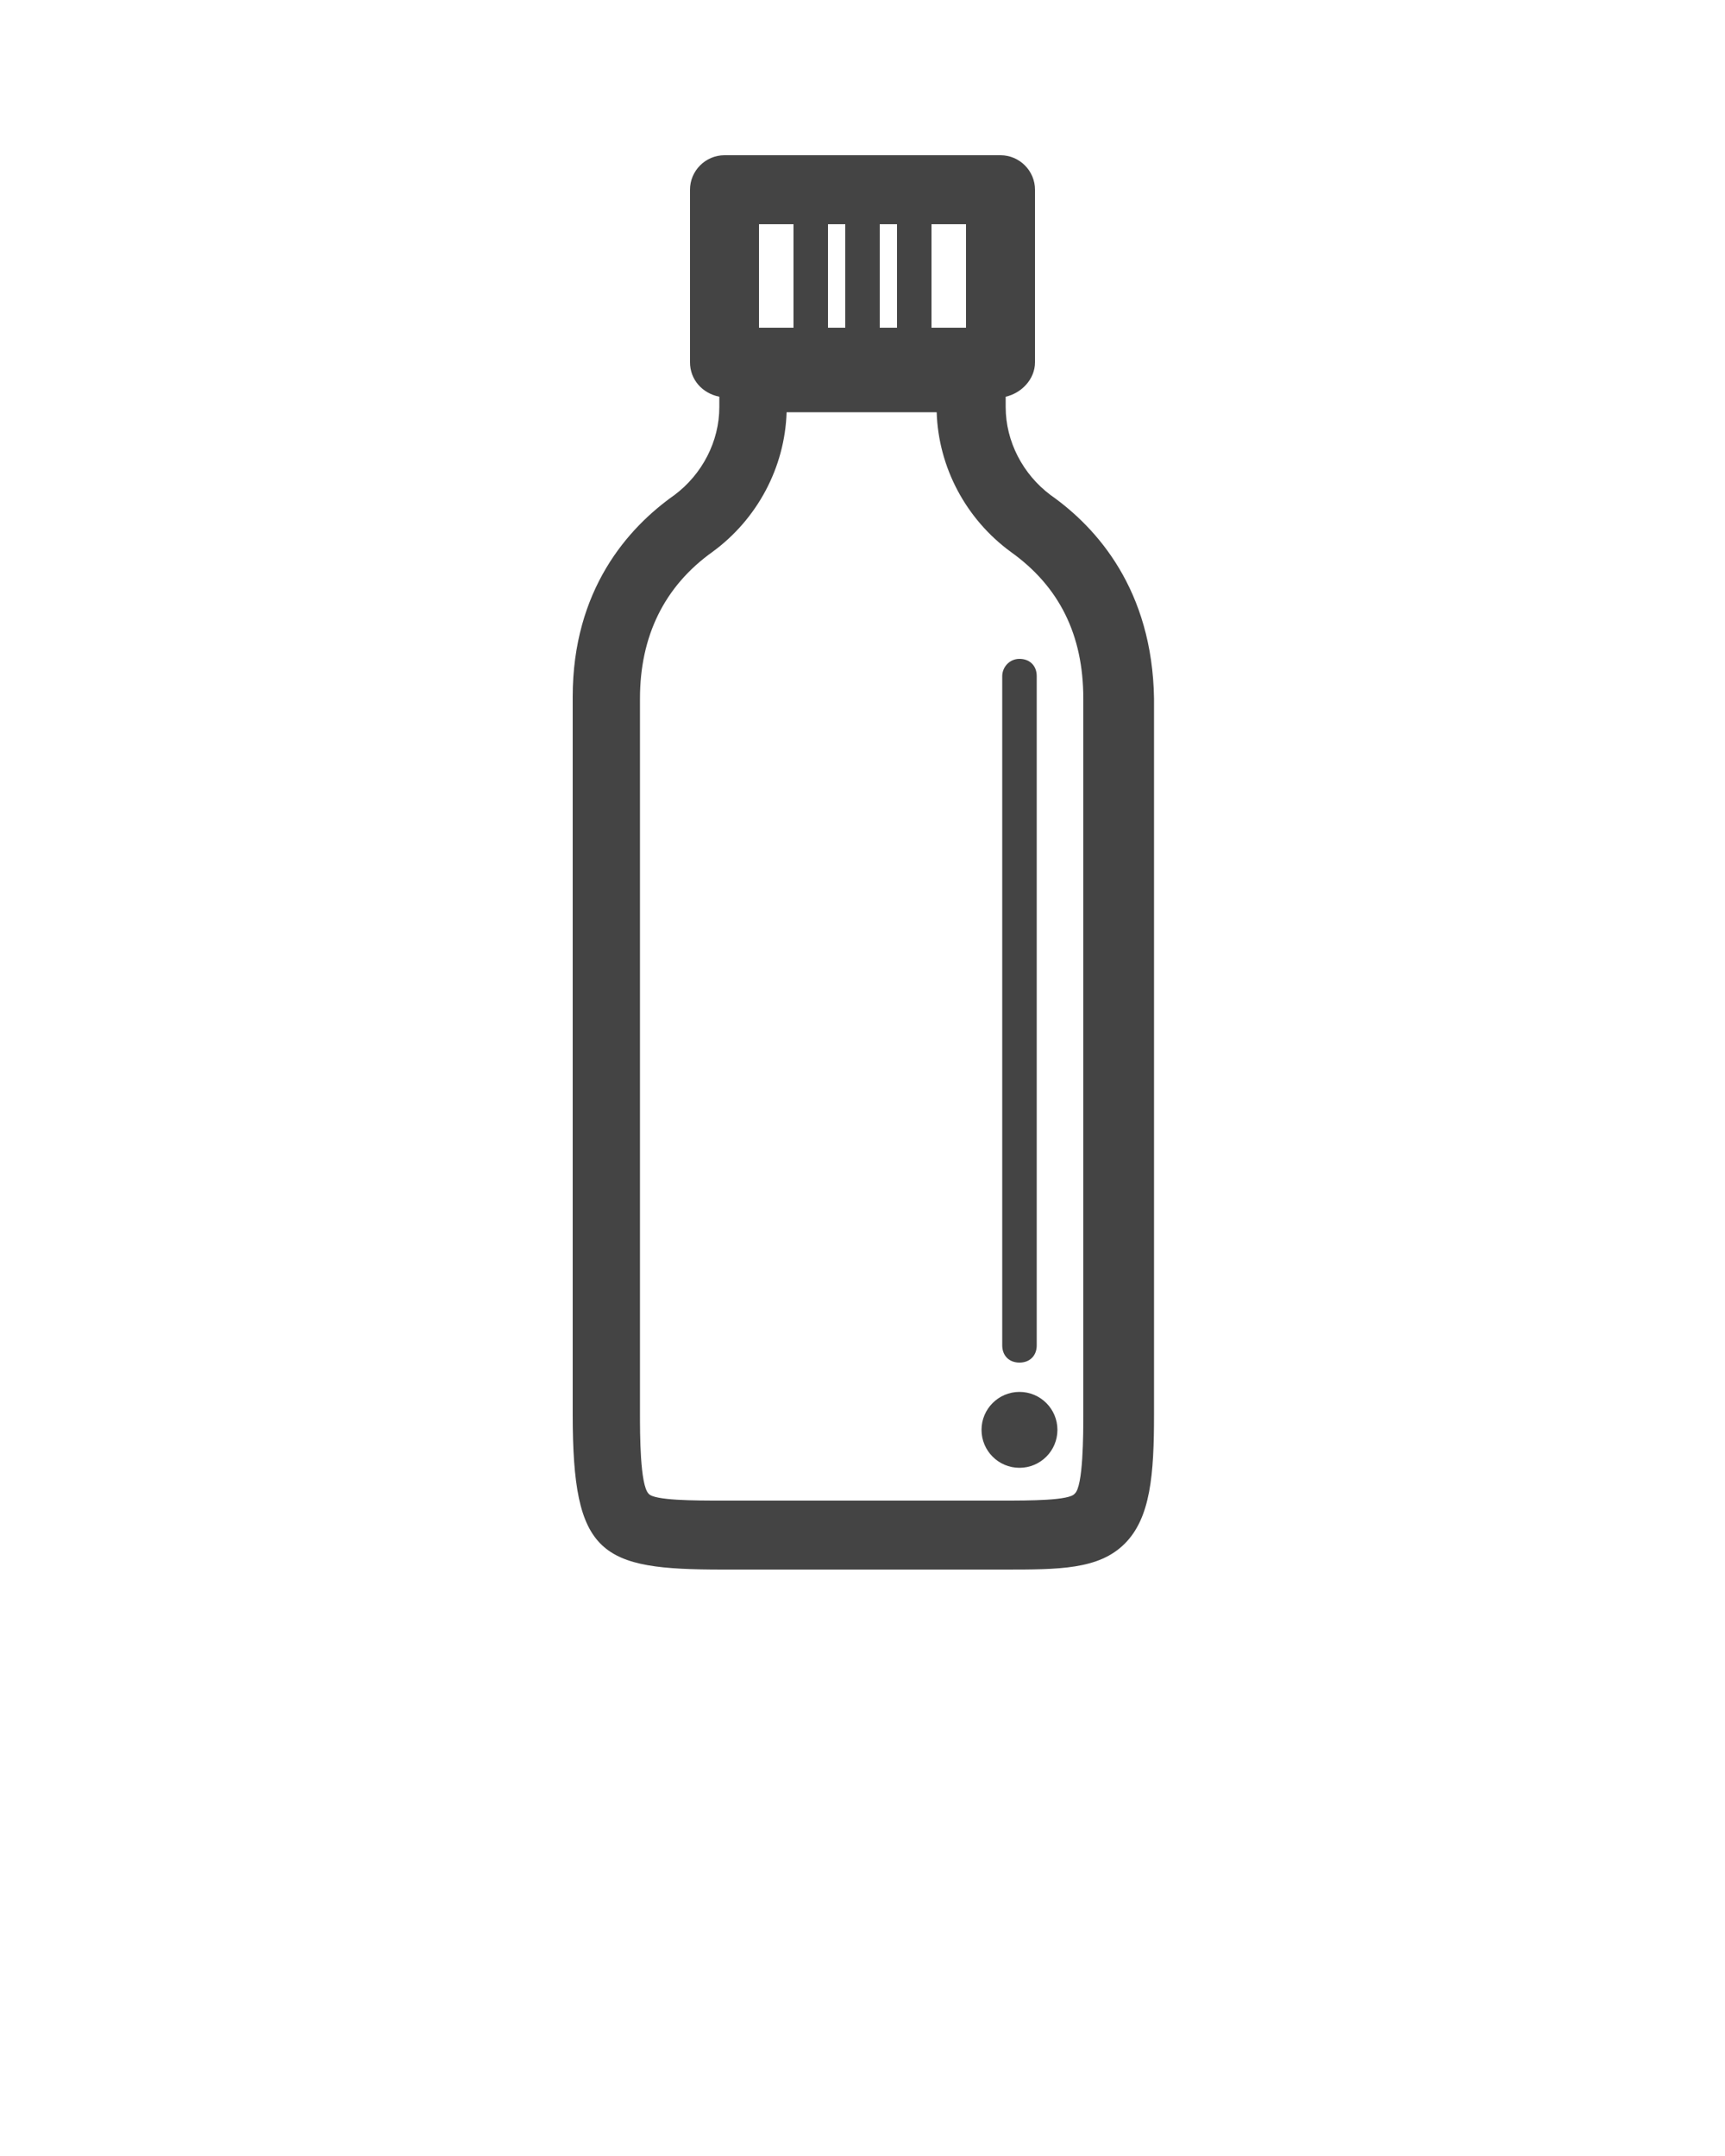 <svg xmlns="http://www.w3.org/2000/svg" xmlns:xlink="http://www.w3.org/1999/xlink" version="1.1" x="0px" y="0px" viewBox="0 0 100 125" enable-background="new 0 0 100 100" xml:space="preserve"><g><path fill="#444" d="M58.1,39.2V78c0,0.6,0.4,1,1,1s1-0.4,1-1V39.2c0-0.6-0.4-1-1-1S58.1,38.7,58.1,39.2z"/><circle fill="#444" cx="59.1" cy="82.9" r="2.2"/><path fill="#444" d="M60.9,28.7c-1.6-1.2-2.6-3.1-2.6-5.1V23c0.9-0.2,1.7-1,1.7-2V11c0-1.1-0.9-2-2-2H42c-1.1,0-2,0.9-2,2v10c0,1,0.7,1.8,1.7,2   v0.6c0,2-1,3.9-2.6,5.1c-2.7,1.9-5.9,5.5-5.9,11.7V82c0,8.2,1.6,9,8.7,9h16.3c3.2,0,5.5,0,7-1.5c1.5-1.5,1.7-4,1.7-7.5V40.5   C66.8,34.2,63.6,30.6,60.9,28.7z M48,13h1v6h-1V13z M51,19v-6h1v6H51z M56,19h-2v-6h2V19z M44,13h2v6h-2V13z M62.8,82   c0,1.1,0,4.2-0.5,4.6C62,87,59.7,87,58.1,87H42.8h-1c-1.5,0-3.9,0-4.2-0.4c-0.5-0.5-0.5-3.5-0.5-4.6V40.5c0-3.6,1.4-6.5,4.2-8.5   c2.6-1.9,4.2-4.9,4.3-8.1h8.7c0.1,3.2,1.7,6.2,4.3,8.1c2.8,2,4.2,4.8,4.2,8.5V82z"/></g></svg>